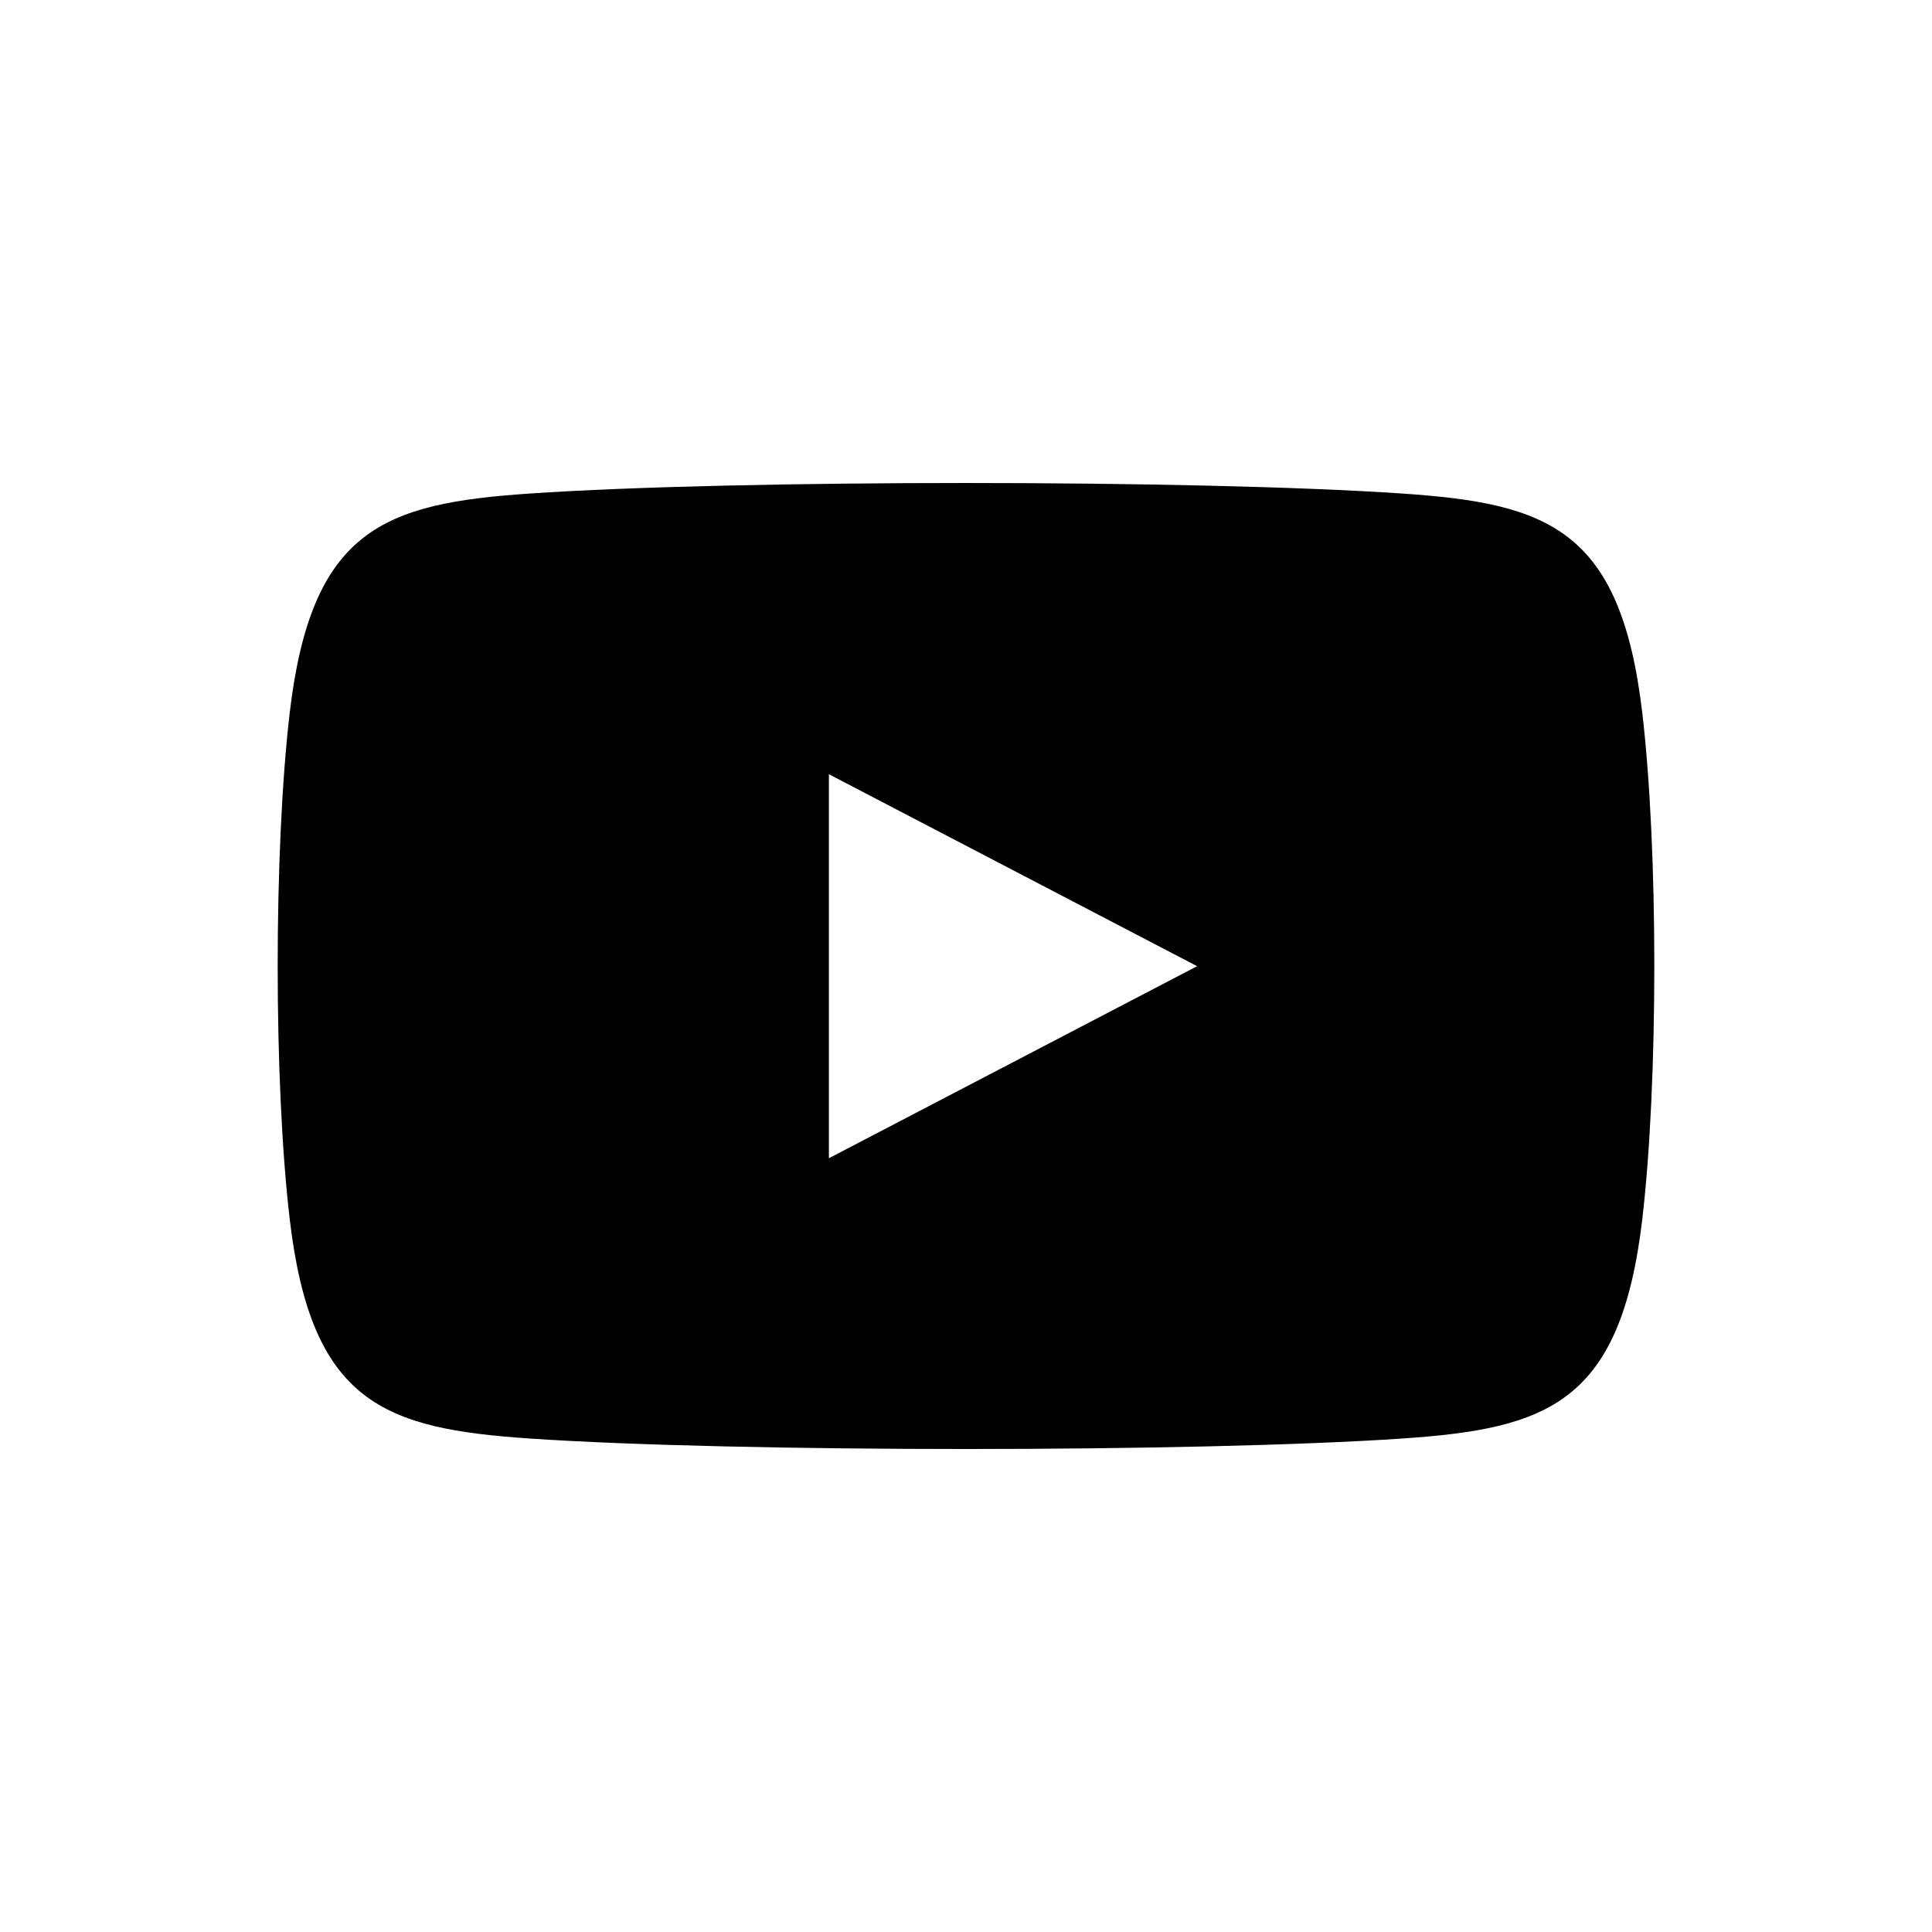 <?xml version="1.0" encoding="UTF-8"?>
<!DOCTYPE svg PUBLIC "-//W3C//DTD SVG 1.1//EN" "http://www.w3.org/Graphics/SVG/1.1/DTD/svg11.dtd">
<svg version="1.1" xmlns="http://www.w3.org/2000/svg" xmlns:xlink="http://www.w3.org/1999/xlink" x="0" y="0" width="30" height="30" viewBox="0, 0, 30, 30">
  <g id="Layer_1">
    <path d="M25.501,11.066 C25.165,8.21 24.033,7.817 21.78,7.664 C18.577,7.446 11.426,7.445 8.22,7.664 C5.967,7.817 4.835,8.21 4.499,11.066 C4.25,13.187 4.249,16.806 4.499,18.934 C4.835,21.79 5.967,22.183 8.22,22.337 C11.426,22.555 18.577,22.554 21.78,22.337 C24.033,22.183 25.165,21.79 25.501,18.934 C25.75,16.813 25.751,13.194 25.501,11.066 z M12.871,17.985 L12.871,12.022 L18.589,15.003 L12.871,17.985 z" fill="#000000" id="youtube-new-icon"/>
  </g>
</svg>
